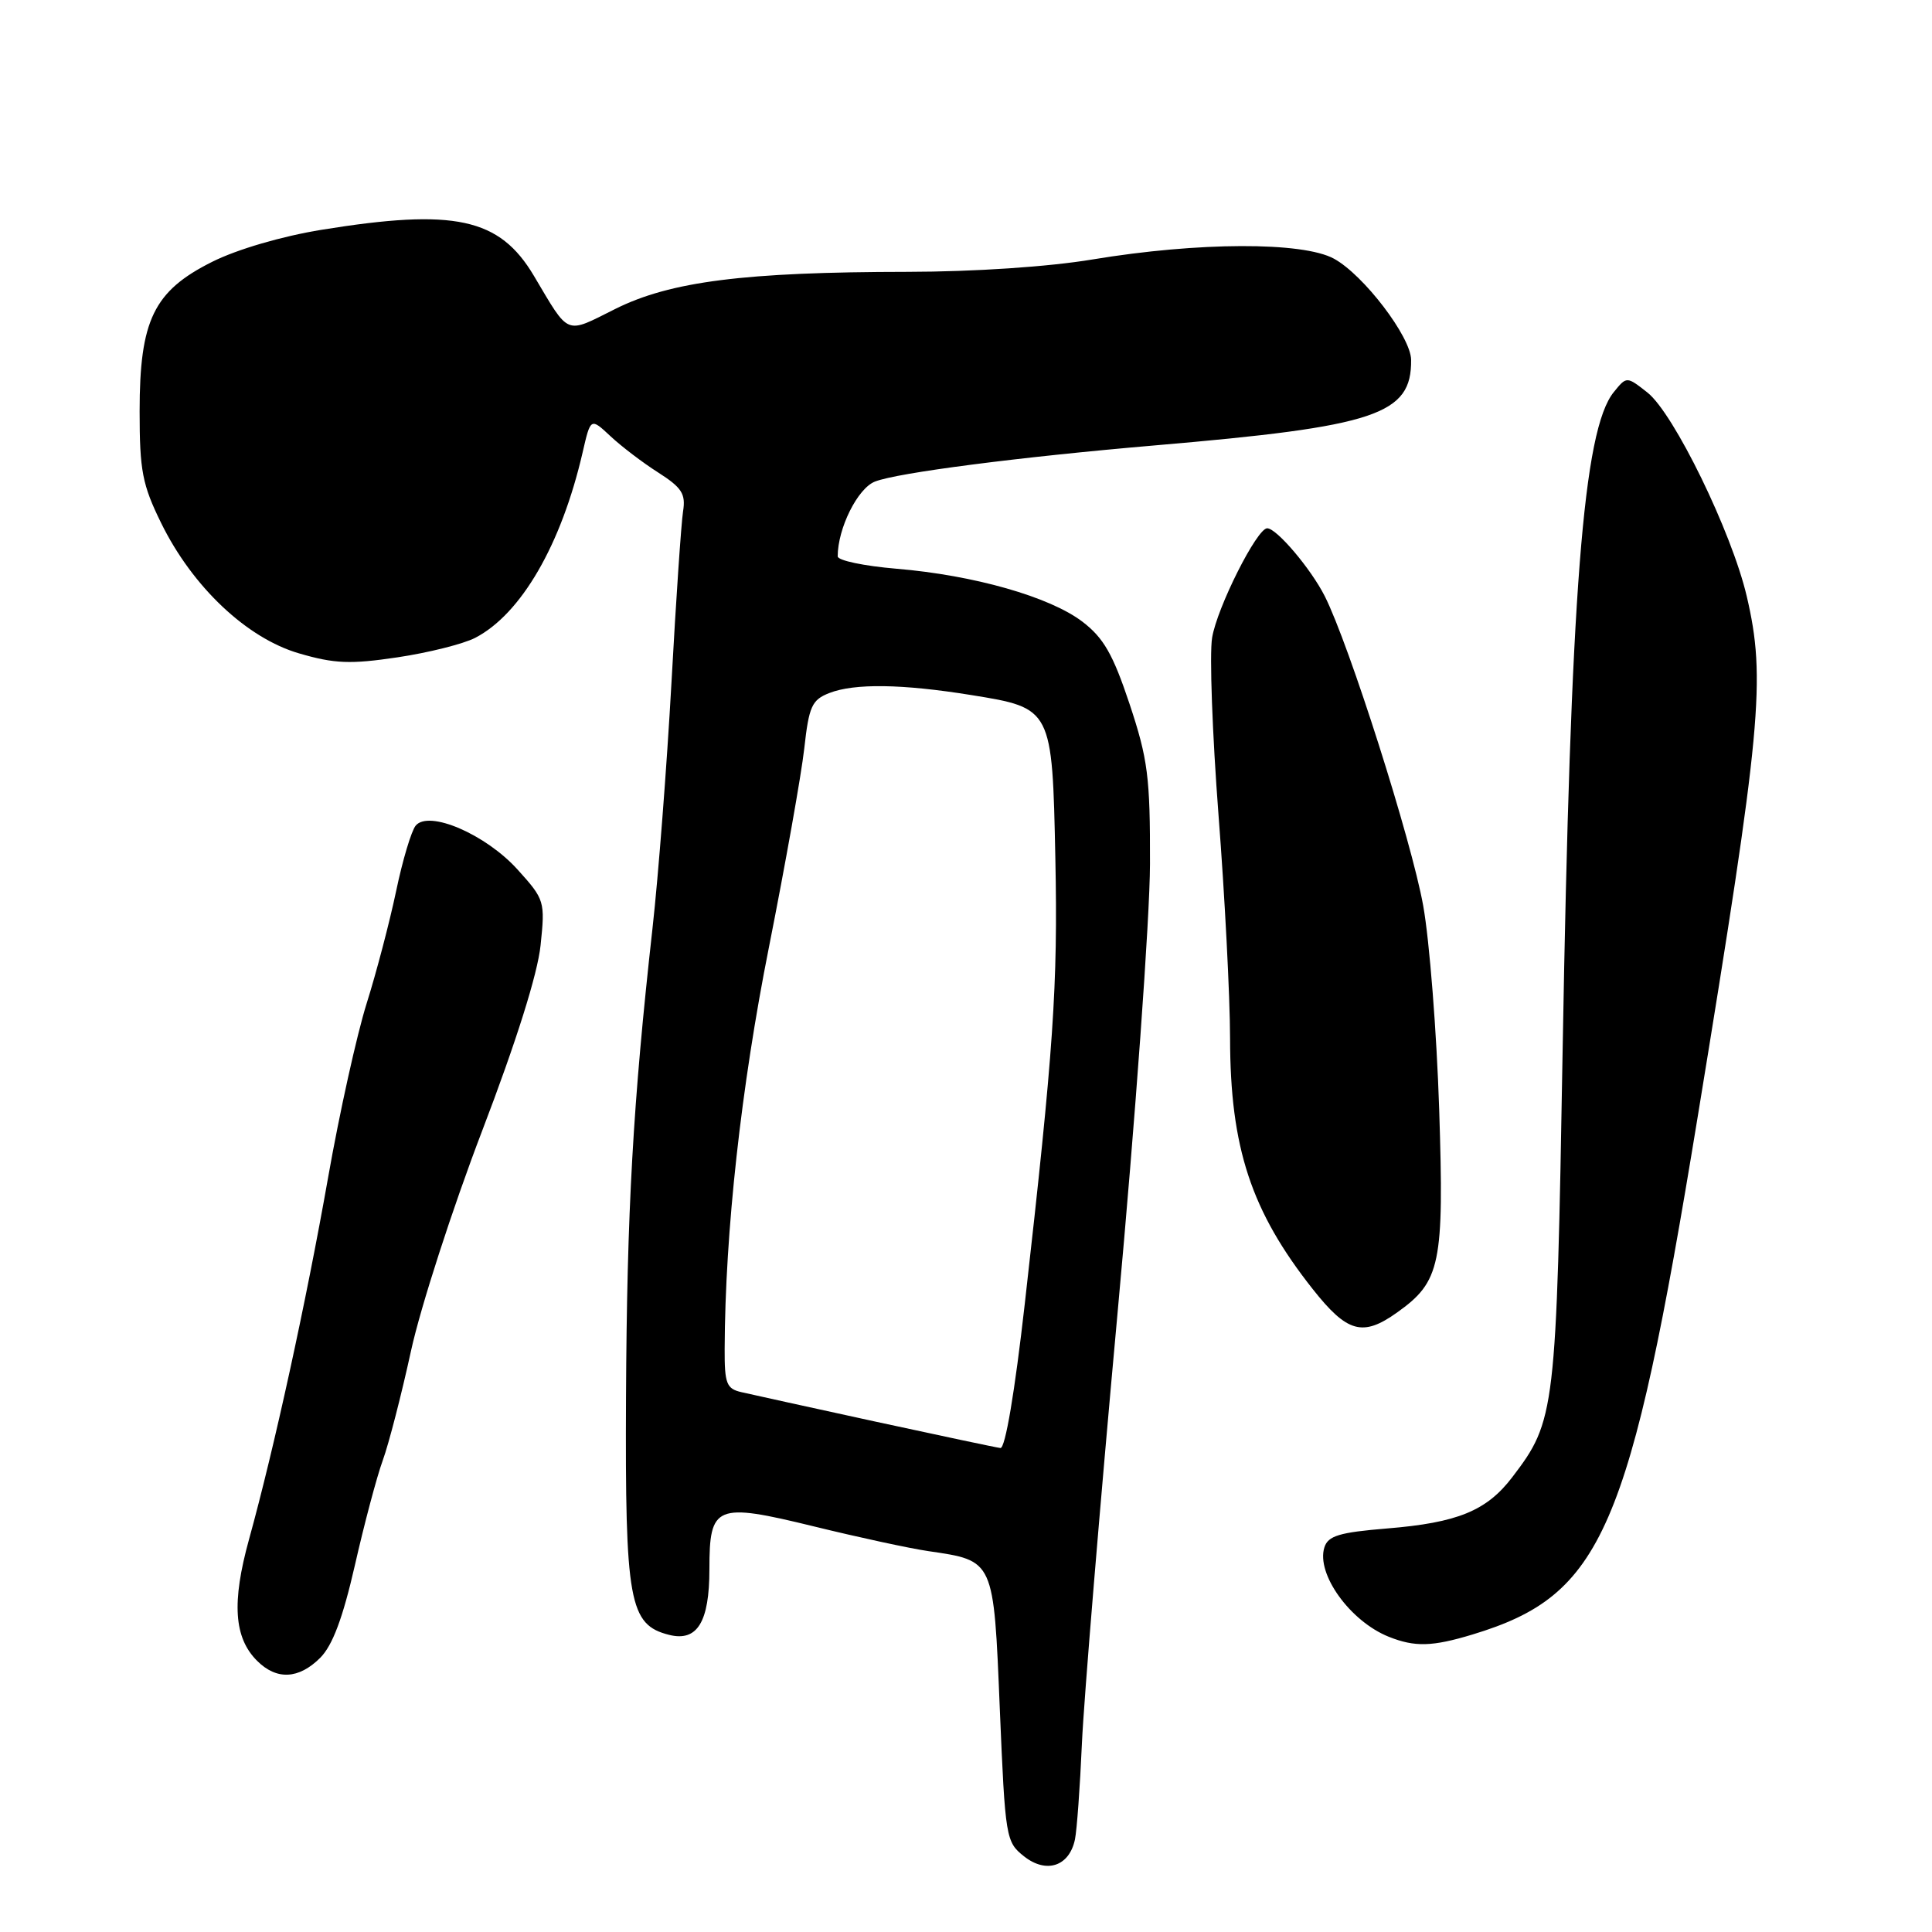 <?xml version="1.0" encoding="UTF-8" standalone="no"?>
<!DOCTYPE svg PUBLIC "-//W3C//DTD SVG 1.1//EN" "http://www.w3.org/Graphics/SVG/1.1/DTD/svg11.dtd" >
<svg xmlns="http://www.w3.org/2000/svg" xmlns:xlink="http://www.w3.org/1999/xlink" version="1.1" viewBox="0 0 256 256">
 <g >
 <path fill="currentColor"
d=" M 142.44 243.72 C 142.69 242.50 143.11 236.78 143.36 231.00 C 143.62 225.22 145.74 199.57 148.08 174.00 C 150.43 148.43 152.36 121.65 152.38 114.50 C 152.41 102.95 152.10 100.58 149.67 93.27 C 147.47 86.68 146.23 84.52 143.43 82.38 C 139.10 79.08 129.07 76.22 118.79 75.36 C 114.51 75.00 111.00 74.27 111.00 73.72 C 111.00 70.01 113.64 64.70 115.94 63.81 C 118.91 62.64 135.05 60.56 153.00 59.02 C 182.39 56.51 187.06 54.95 186.98 47.67 C 186.94 44.63 180.68 36.42 176.76 34.28 C 172.61 32.01 158.76 32.06 144.76 34.38 C 138.94 35.35 129.09 36.01 120.26 36.02 C 98.65 36.04 88.84 37.29 81.54 40.93 C 74.81 44.29 75.52 44.58 70.74 36.54 C 66.19 28.88 60.24 27.59 42.60 30.45 C 37.33 31.31 31.41 33.04 28.10 34.70 C 20.37 38.57 18.50 42.42 18.50 54.50 C 18.50 62.37 18.86 64.23 21.35 69.30 C 25.50 77.76 32.71 84.57 39.64 86.58 C 44.33 87.95 46.43 88.03 52.67 87.10 C 56.76 86.49 61.39 85.33 62.96 84.52 C 69.05 81.37 74.38 72.17 77.20 59.95 C 78.26 55.34 78.26 55.34 80.88 57.79 C 82.32 59.14 85.18 61.32 87.23 62.62 C 90.34 64.61 90.88 65.44 90.51 67.75 C 90.27 69.26 89.57 79.50 88.97 90.50 C 88.36 101.50 87.23 116.12 86.46 123.00 C 83.87 146.21 83.07 160.40 82.95 185.13 C 82.82 212.28 83.37 215.30 88.67 216.63 C 92.39 217.56 94.00 214.93 94.00 207.93 C 94.00 199.41 94.83 199.08 107.82 202.25 C 113.69 203.69 120.53 205.17 123.00 205.53 C 131.77 206.82 131.66 206.57 132.48 226.45 C 133.20 243.60 133.28 244.07 135.71 245.99 C 138.67 248.31 141.70 247.29 142.44 243.72 Z  M 42.43 219.67 C 44.07 218.02 45.42 214.41 47.02 207.42 C 48.26 201.96 49.92 195.70 50.72 193.50 C 51.52 191.30 53.20 184.78 54.46 179.00 C 55.72 173.22 59.96 160.11 63.88 149.86 C 68.41 138.02 71.24 129.04 71.63 125.25 C 72.24 119.43 72.17 119.19 68.58 115.22 C 64.36 110.55 56.82 107.30 55.08 109.40 C 54.51 110.09 53.34 113.99 52.49 118.07 C 51.63 122.16 49.87 128.88 48.57 133.00 C 47.28 137.12 44.98 147.47 43.48 156.00 C 40.54 172.65 36.33 191.92 32.99 204.00 C 30.69 212.33 31.00 217.00 34.06 220.06 C 36.65 222.65 39.58 222.51 42.43 219.67 Z  M 195.15 216.57 C 212.33 211.35 215.94 203.07 224.95 148.00 C 233.42 96.30 234.01 89.96 231.45 79.00 C 229.46 70.50 221.79 54.76 218.29 52.01 C 215.54 49.85 215.54 49.85 213.83 51.96 C 209.78 56.96 208.10 78.56 207.06 139.00 C 206.23 187.20 206.10 188.24 200.38 195.74 C 196.99 200.19 193.13 201.77 183.79 202.53 C 177.47 203.05 175.98 203.50 175.49 205.03 C 174.37 208.55 178.91 214.84 184.02 216.88 C 187.47 218.26 189.78 218.20 195.15 216.57 Z  M 185.11 173.92 C 190.89 169.81 191.36 167.54 190.70 147.02 C 190.37 136.83 189.42 124.67 188.58 120.00 C 187.03 111.36 178.76 85.37 175.54 79.00 C 173.70 75.36 169.16 70.00 167.91 70.00 C 166.55 70.00 161.26 80.52 160.61 84.51 C 160.25 86.70 160.64 97.28 161.46 108.00 C 162.29 118.72 162.98 132.03 162.99 137.57 C 163.01 152.09 165.77 160.47 173.95 170.82 C 178.51 176.59 180.57 177.16 185.11 173.92 Z  M 116.00 188.37 C 107.47 186.51 99.49 184.76 98.25 184.47 C 96.27 184.02 96.00 183.35 96.02 178.73 C 96.08 163.22 98.20 144.04 101.89 125.50 C 104.07 114.50 106.18 102.65 106.57 99.17 C 107.19 93.58 107.58 92.73 109.89 91.83 C 113.21 90.53 119.54 90.62 128.71 92.10 C 139.42 93.83 139.43 93.84 139.84 113.76 C 140.18 130.66 139.62 138.94 135.79 172.75 C 134.46 184.50 133.20 191.95 132.56 191.87 C 131.98 191.80 124.53 190.22 116.00 188.37 Z "/>
</g>
</svg>